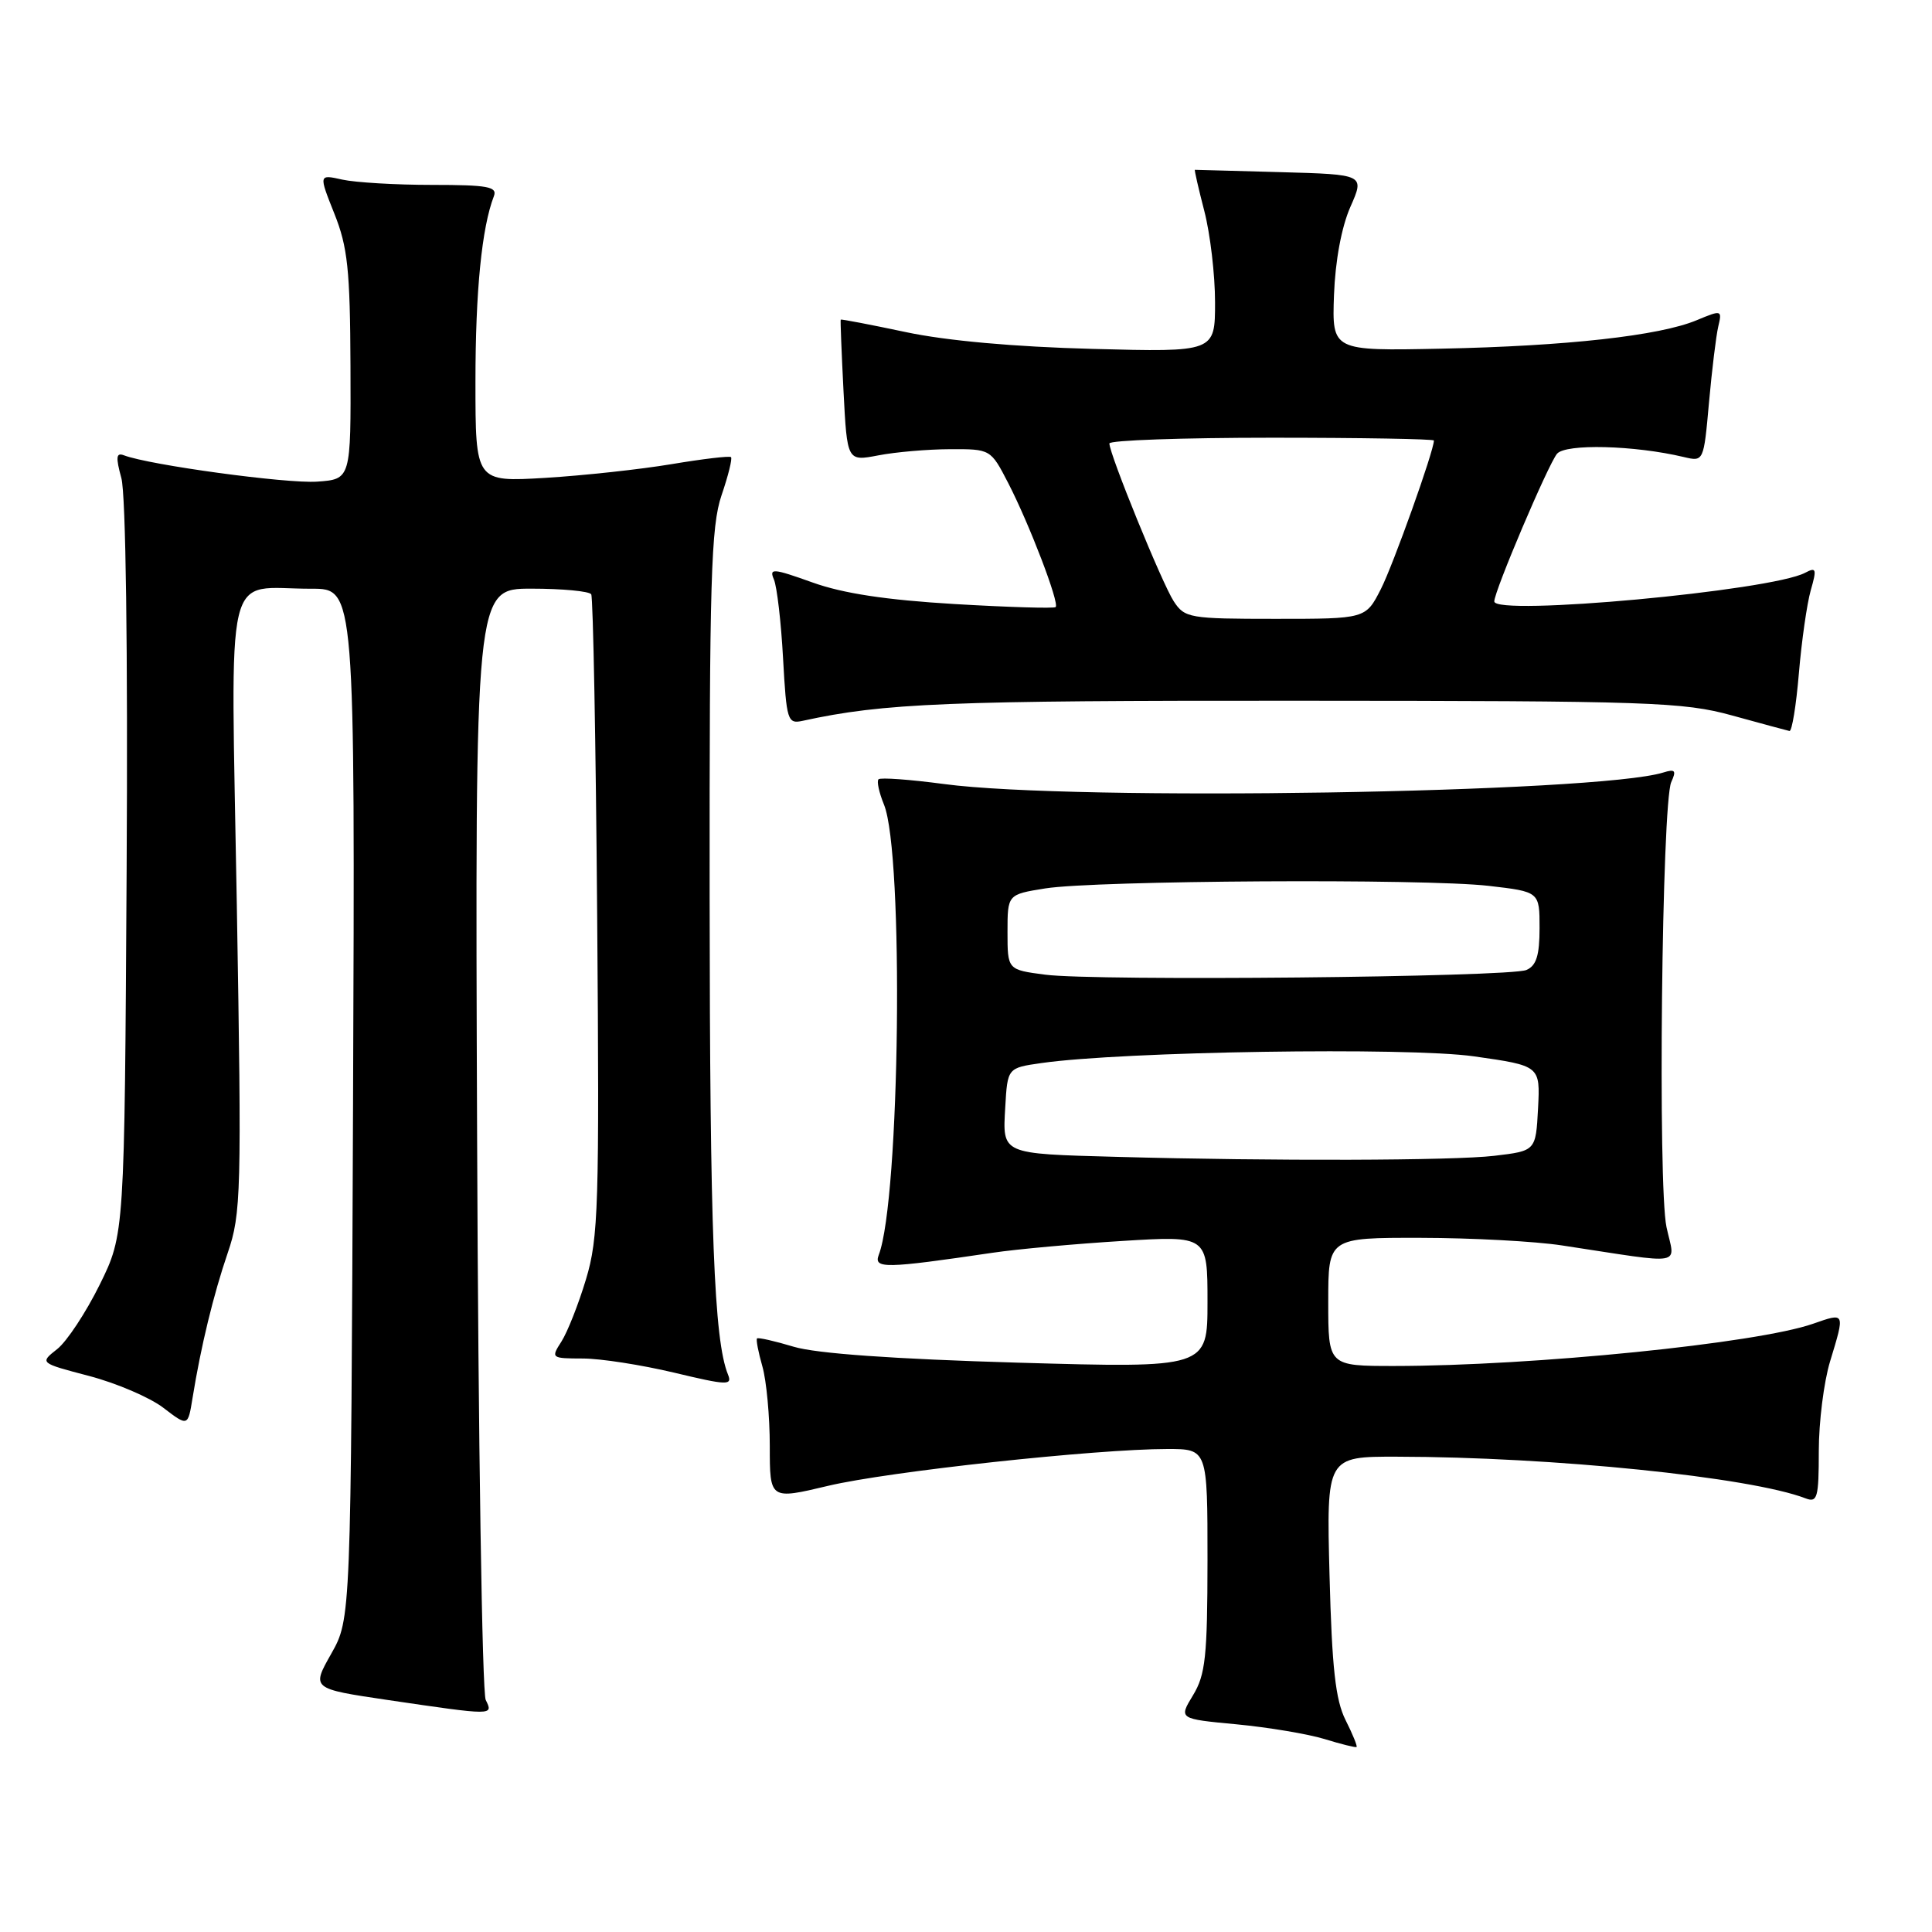 <?xml version="1.0" encoding="UTF-8" standalone="no"?>
<!DOCTYPE svg PUBLIC "-//W3C//DTD SVG 1.1//EN" "http://www.w3.org/Graphics/SVG/1.1/DTD/svg11.dtd" >
<svg xmlns="http://www.w3.org/2000/svg" xmlns:xlink="http://www.w3.org/1999/xlink" version="1.1" viewBox="0 0 256 256">
 <g >
 <path fill="currentColor"
d=" M 178.29 227.91 C 176.96 225.25 176.49 221.02 176.17 208.75 C 175.76 193.00 175.76 193.00 185.13 193.02 C 205.72 193.05 231.92 195.72 239.25 198.54 C 240.81 199.14 241.00 198.47 241.00 192.27 C 241.00 188.44 241.67 183.11 242.49 180.41 C 244.49 173.83 244.52 173.91 240.25 175.40 C 232.84 178.00 203.13 180.99 184.75 181.00 C 176.00 181.00 176.00 181.00 176.00 172.50 C 176.00 164.00 176.00 164.00 188.25 164.02 C 194.99 164.03 203.43 164.48 207.00 165.03 C 223.60 167.55 221.94 167.84 220.82 162.60 C 219.65 157.12 220.20 106.40 221.45 103.63 C 222.15 102.10 221.97 101.87 220.40 102.36 C 211.71 105.08 142.18 106.19 125.10 103.89 C 120.58 103.29 116.67 103.00 116.41 103.26 C 116.15 103.51 116.48 105.02 117.13 106.61 C 119.79 113.11 119.26 158.94 116.44 166.28 C 115.74 168.13 117.28 168.10 131.50 166.00 C 134.80 165.51 142.56 164.81 148.75 164.43 C 160.00 163.74 160.00 163.74 160.00 172.51 C 160.00 181.28 160.00 181.28 134.87 180.56 C 118.41 180.08 108.16 179.35 105.17 178.45 C 102.65 177.69 100.47 177.20 100.31 177.35 C 100.16 177.51 100.48 179.17 101.02 181.06 C 101.56 182.94 102.00 187.69 102.00 191.61 C 102.00 198.72 102.00 198.72 109.73 196.88 C 117.66 194.99 145.22 192.00 154.69 192.00 C 160.00 192.00 160.00 192.00 160.00 206.75 C 159.99 219.50 159.73 221.92 158.08 224.63 C 156.18 227.76 156.18 227.76 163.84 228.48 C 168.05 228.88 173.30 229.76 175.50 230.43 C 177.70 231.11 179.61 231.58 179.75 231.49 C 179.89 231.40 179.24 229.79 178.29 227.91 Z  M 64.36 225.25 C 63.89 224.29 63.37 190.76 63.22 150.75 C 62.94 78.00 62.94 78.00 70.41 78.00 C 74.52 78.00 78.09 78.34 78.34 78.75 C 78.59 79.16 78.95 98.40 79.13 121.50 C 79.43 159.72 79.30 164.04 77.65 169.50 C 76.66 172.80 75.19 176.51 74.40 177.75 C 72.98 179.96 73.03 180.00 77.23 180.01 C 79.58 180.01 85.01 180.86 89.31 181.88 C 96.37 183.57 97.06 183.60 96.46 182.13 C 94.61 177.56 94.06 163.21 94.03 118.93 C 94.00 76.81 94.21 69.73 95.61 65.62 C 96.50 63.02 97.06 60.75 96.86 60.57 C 96.66 60.39 93.12 60.81 89.00 61.50 C 84.88 62.19 77.34 63.01 72.25 63.32 C 63.00 63.87 63.00 63.87 63.00 50.57 C 63.00 38.56 63.84 30.15 65.44 26.00 C 65.93 24.74 64.64 24.50 57.26 24.50 C 52.44 24.50 47.09 24.18 45.36 23.80 C 42.23 23.10 42.23 23.10 44.30 28.30 C 46.07 32.72 46.39 35.74 46.44 48.50 C 46.50 63.50 46.50 63.50 42.01 63.82 C 38.00 64.10 19.78 61.62 16.42 60.33 C 15.39 59.94 15.32 60.57 16.08 63.35 C 16.67 65.46 16.95 86.10 16.78 115.20 C 16.50 163.55 16.50 163.55 13.21 170.23 C 11.39 173.91 8.86 177.75 7.58 178.76 C 5.24 180.60 5.24 180.60 11.80 182.32 C 15.41 183.27 19.84 185.16 21.63 186.53 C 24.90 189.03 24.90 189.03 25.51 185.26 C 26.62 178.39 28.28 171.56 30.18 166.00 C 31.95 160.83 32.03 158.08 31.38 119.91 C 30.59 73.58 29.54 78.04 41.28 78.01 C 47.05 78.00 47.05 78.00 46.78 146.25 C 46.50 214.50 46.50 214.50 43.89 219.13 C 41.27 223.76 41.27 223.76 51.39 225.26 C 65.47 227.33 65.38 227.33 64.36 225.25 Z  M 238.36 89.23 C 238.72 84.95 239.43 80.00 239.93 78.23 C 240.75 75.38 240.67 75.11 239.18 75.90 C 234.66 78.29 198.00 81.67 198.00 79.69 C 198.00 78.33 205.12 61.58 206.31 60.13 C 207.44 58.77 216.57 59.00 223.12 60.56 C 225.74 61.18 225.75 61.18 226.45 53.34 C 226.84 49.03 227.39 44.49 227.68 43.26 C 228.20 41.07 228.13 41.05 224.82 42.43 C 219.90 44.49 207.55 45.86 191.00 46.20 C 176.50 46.50 176.50 46.50 176.76 39.11 C 176.93 34.54 177.76 30.08 178.93 27.42 C 180.83 23.12 180.83 23.12 169.67 22.81 C 163.53 22.64 158.42 22.50 158.33 22.50 C 158.24 22.50 158.80 24.96 159.58 27.97 C 160.36 30.98 161.00 36.41 161.00 40.05 C 161.00 46.66 161.00 46.66 144.75 46.23 C 134.44 45.96 125.39 45.15 120.00 44.00 C 115.33 43.01 111.45 42.27 111.40 42.35 C 111.34 42.43 111.51 46.69 111.77 51.82 C 112.25 61.13 112.25 61.13 116.38 60.34 C 118.64 59.90 122.92 59.53 125.88 59.52 C 131.26 59.50 131.27 59.51 133.59 64.00 C 136.39 69.43 140.41 79.93 139.88 80.44 C 139.67 80.64 133.65 80.46 126.50 80.04 C 117.44 79.50 111.73 78.64 107.66 77.18 C 102.41 75.30 101.89 75.26 102.55 76.79 C 102.95 77.73 103.50 82.43 103.76 87.24 C 104.22 95.52 104.35 95.95 106.37 95.51 C 117.13 93.16 125.52 92.82 172.00 92.85 C 218.71 92.87 223.03 93.02 229.50 94.80 C 233.35 95.86 236.77 96.79 237.11 96.86 C 237.44 96.94 238.00 93.50 238.36 89.23 Z  M 148.00 153.29 C 132.60 152.87 132.84 152.98 133.20 146.72 C 133.50 141.50 133.50 141.50 138.00 140.86 C 148.74 139.32 186.57 138.73 195.30 139.97 C 204.09 141.22 204.09 141.22 203.80 146.86 C 203.50 152.50 203.50 152.50 198.00 153.15 C 192.60 153.79 168.73 153.86 148.00 153.29 Z  M 138.50 129.15 C 133.50 128.50 133.50 128.50 133.50 123.51 C 133.50 118.52 133.50 118.52 138.50 117.72 C 145.17 116.66 188.74 116.40 197.25 117.38 C 204.00 118.16 204.00 118.16 204.00 122.97 C 204.00 126.61 203.57 127.97 202.25 128.53 C 200.01 129.48 145.11 130.02 138.50 129.15 Z  M 155.53 79.68 C 154.00 77.35 147.00 60.17 147.00 58.76 C 147.00 58.34 156.68 58.00 168.50 58.00 C 180.32 58.00 190.00 58.17 190.00 58.37 C 190.00 59.75 184.61 74.84 182.97 78.06 C 180.96 82.00 180.96 82.00 169.00 82.00 C 157.60 82.00 156.98 81.89 155.53 79.68 Z "/>
</g>
</svg>